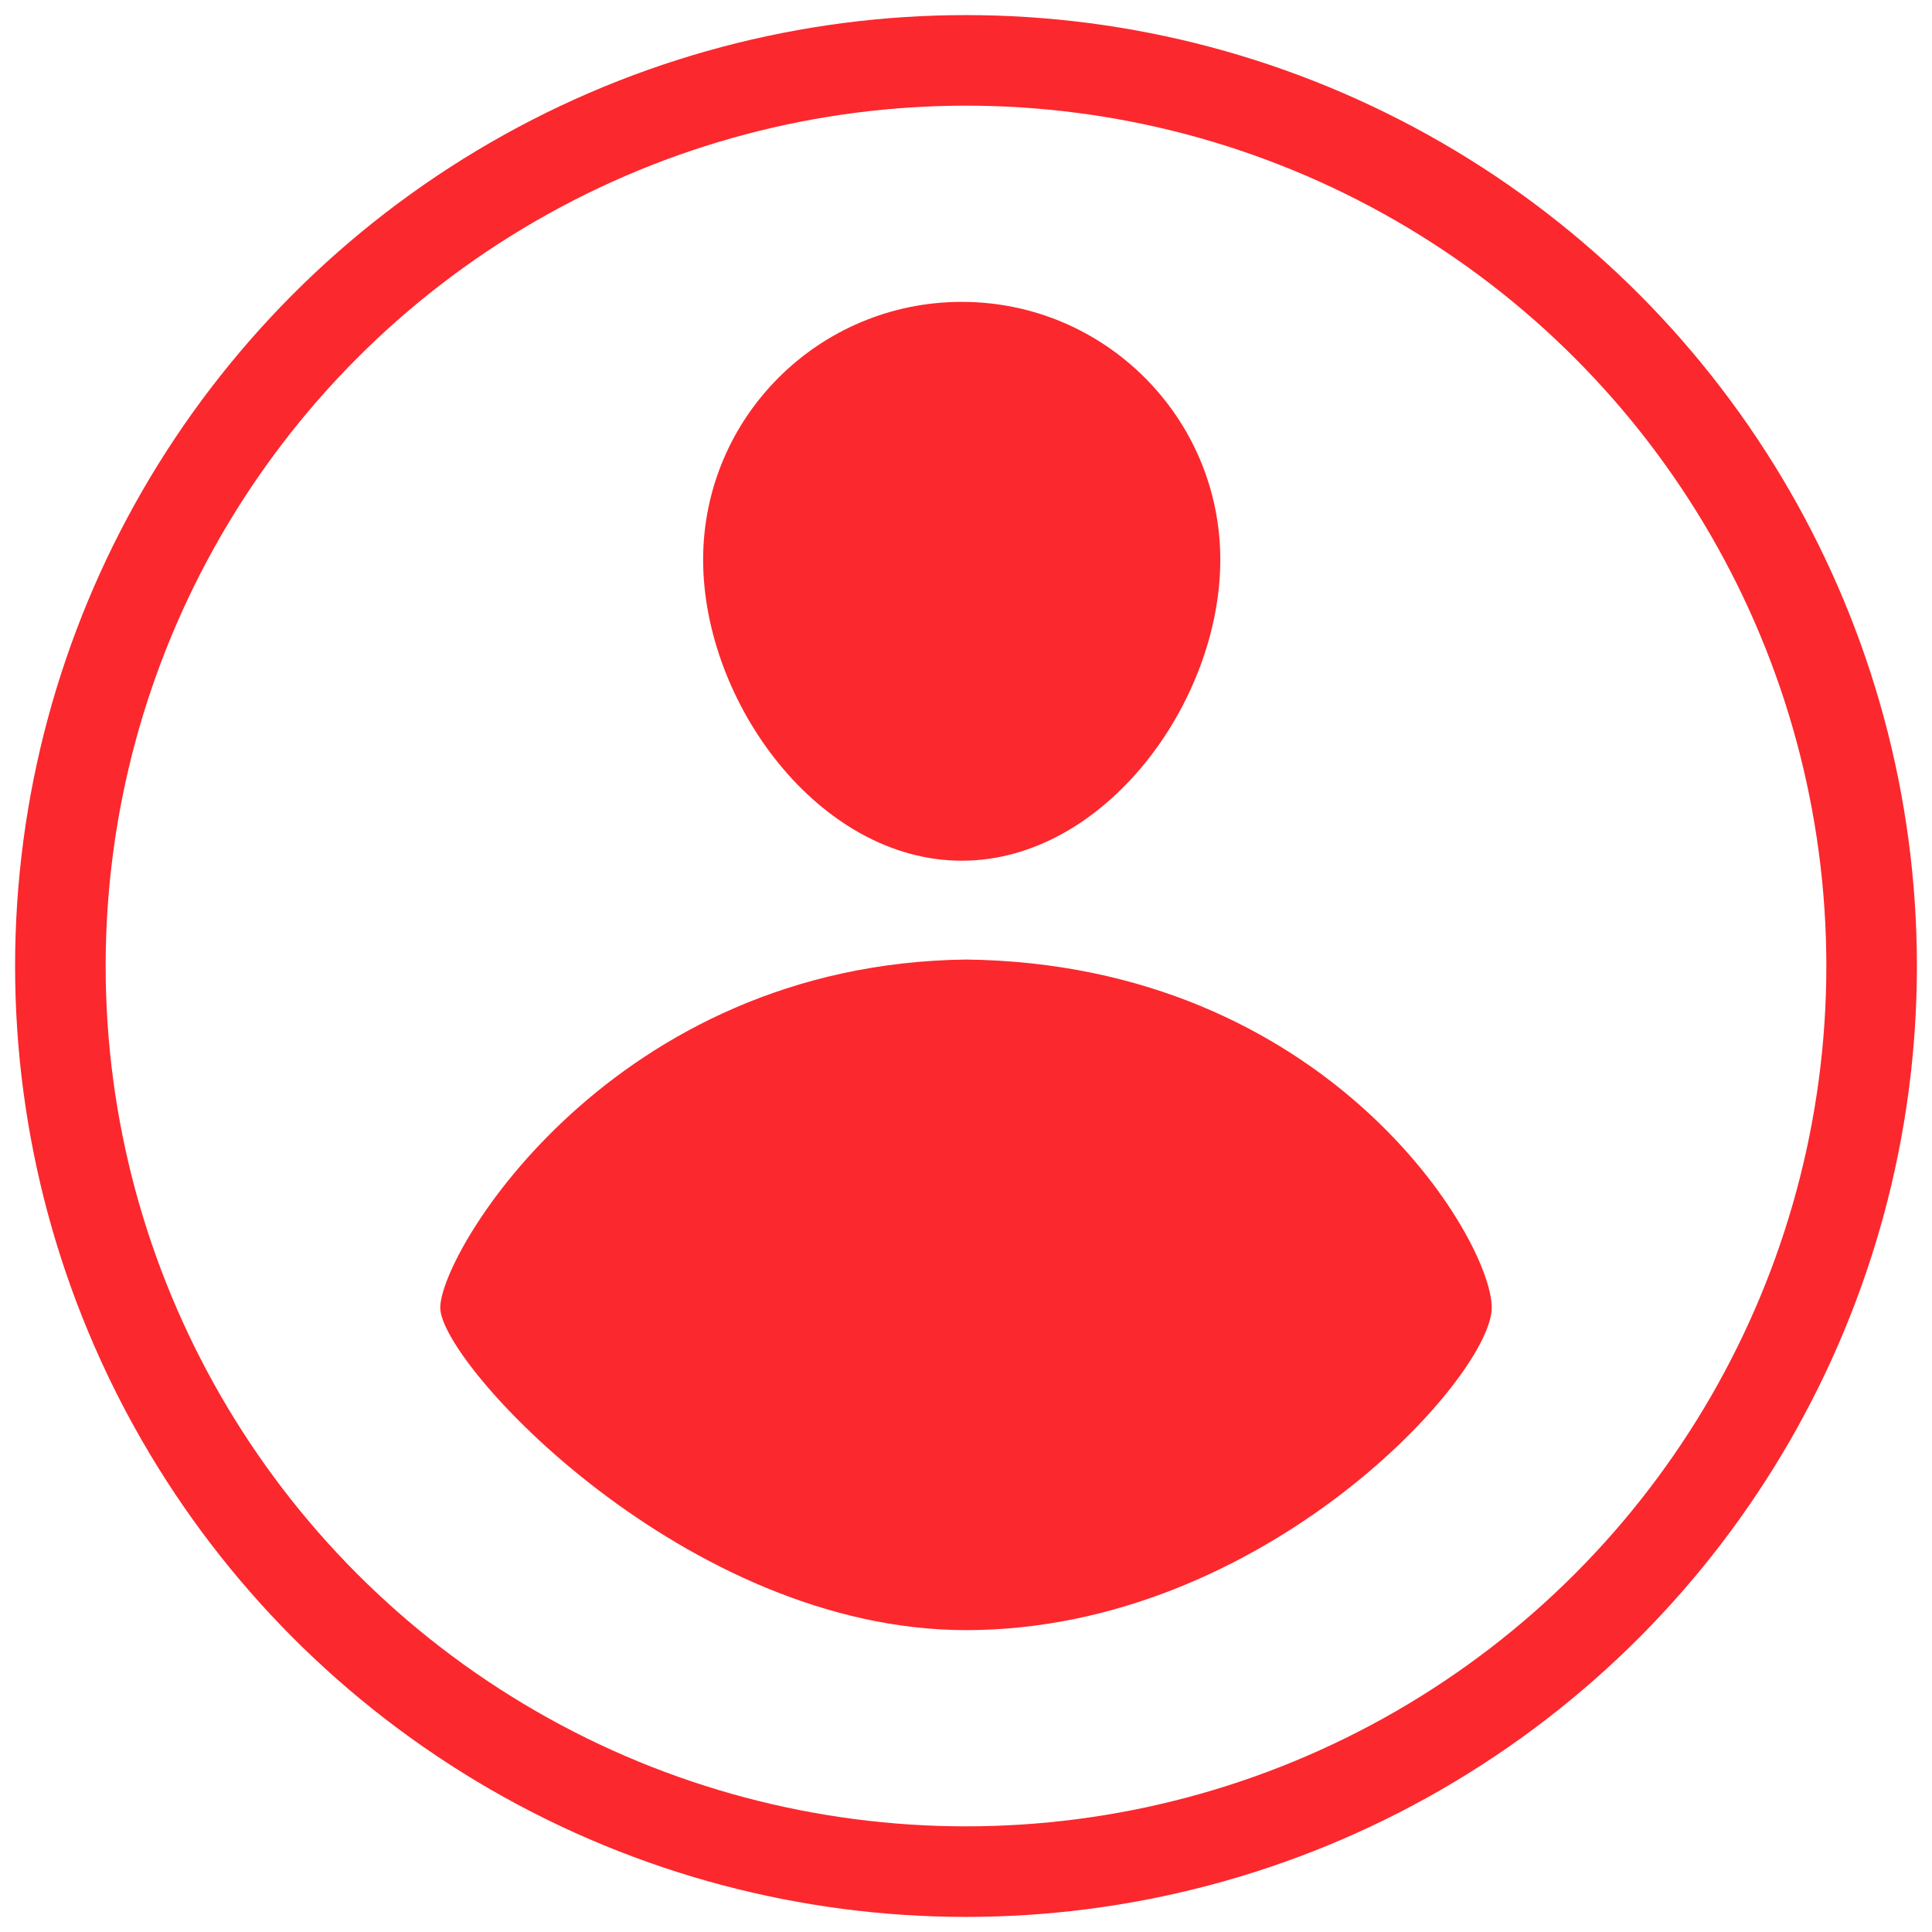 <?xml version="1.0" encoding="utf-8"?>
<!-- Generator: Adobe Illustrator 16.0.0, SVG Export Plug-In . SVG Version: 6.00 Build 0)  -->
<!DOCTYPE svg PUBLIC "-//W3C//DTD SVG 1.1//EN" "http://www.w3.org/Graphics/SVG/1.1/DTD/svg11.dtd">
<svg version="1.1" id="Layer_1" xmlns="http://www.w3.org/2000/svg" xmlns:xlink="http://www.w3.org/1999/xlink" x="0px" y="0px"
	 width="32px" height="32px" viewBox="0 0 32 32" enable-background="new 0 0 32 32" xml:space="preserve">
<g>
	<g>
		<path fill="#FB282D" d="M15.93,14.256c2.364,0,4.282-2.625,4.282-4.984S18.294,5,15.93,5c-2.367,0-4.284,1.912-4.284,4.271
			S13.563,14.256,15.93,14.256z M16,15.893c-5.852,0.072-8.708,4.841-8.708,5.767C7.292,22.585,11.361,27,16,27
			c4.925,0,8.708-4.2,8.708-5.341C24.708,20.521,21.995,15.965,16,15.893z"/>
	</g>
</g>
<circle fill="none" stroke="#FB282D" stroke-width="1.5" stroke-miterlimit="10" cx="16" cy="16" r="15"/>
</svg>
